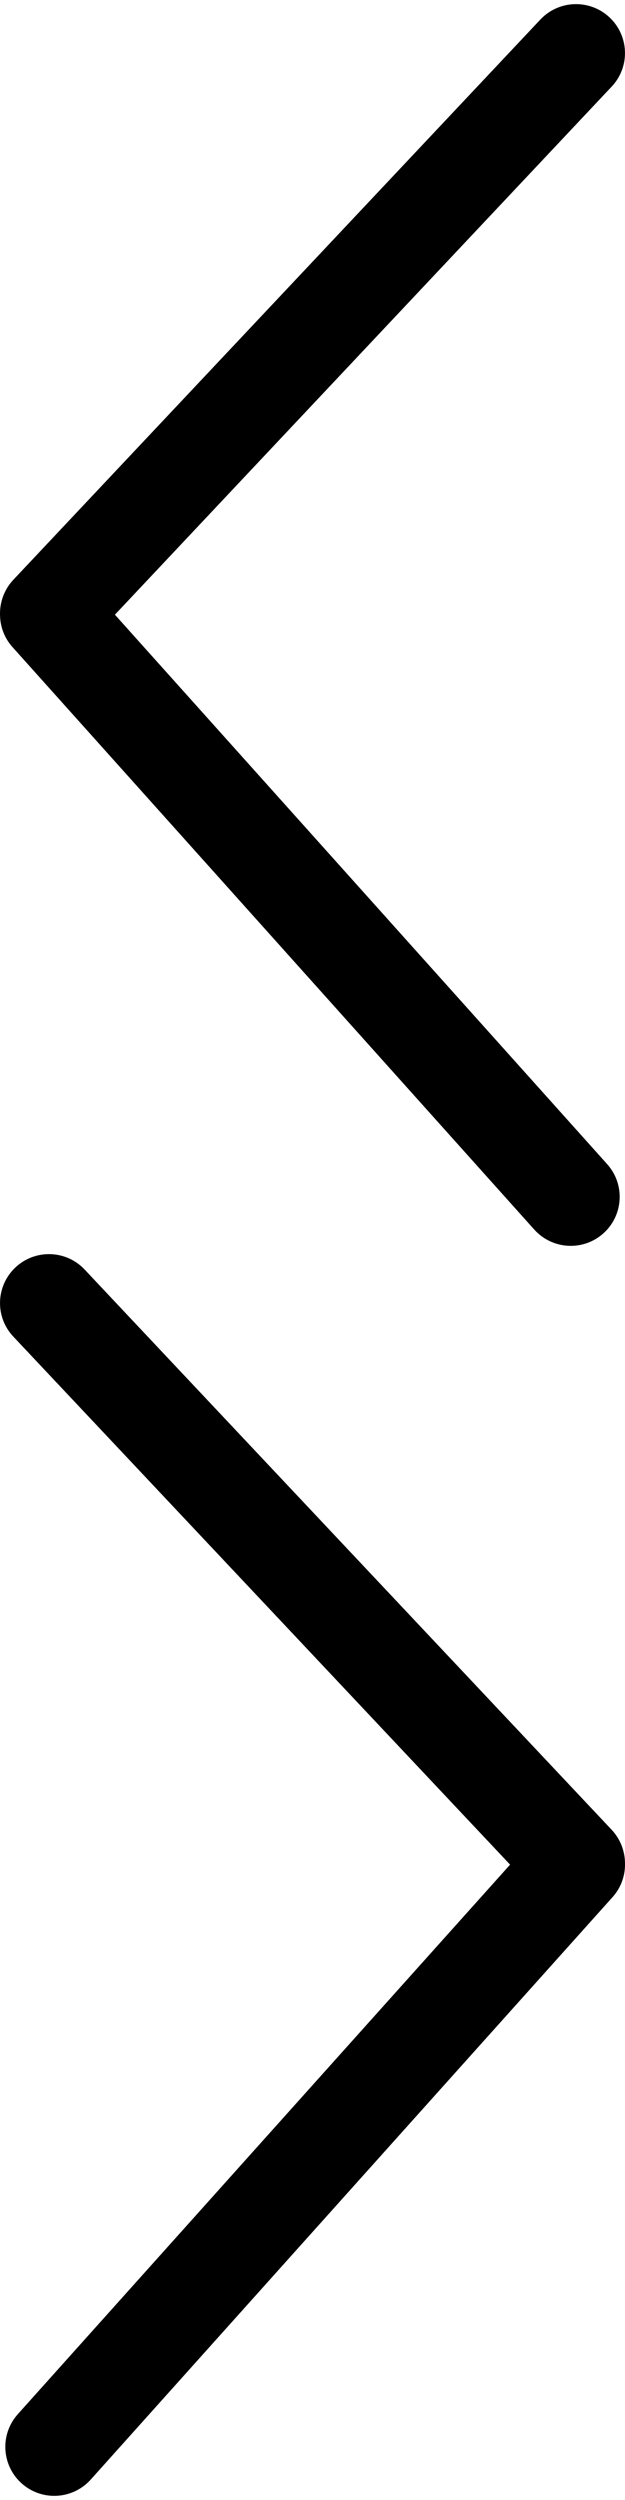 <?xml version="1.0"?>
<!--Icons from directory ""-->
<svg xmlns="http://www.w3.org/2000/svg" width="14" height="56" viewBox="0 0 14 56"><svg xmlns:xlink="http://www.w3.org/1999/xlink" id="mood-icon-a" xml:space="preserve" height="28" viewBox="0 0 13.885 27.586" width="14" version="1.1" y="0" x="0px" enable-background="new 0 0 13.885 27.586"><path d="m0.001 13.506v-0.009c0.01-0.254 0.106-0.506 0.294-0.707l11.71-12.448c0.412-0.438 1.1-0.458 1.537-0.047s0.459 1.1 0.047 1.537l-11.036 11.732 10.937 12.208c0.4 0.448 0.362 1.135-0.085 1.536-0.207 0.186-0.467 0.278-0.726 0.278-0.298 0-0.595-0.123-0.81-0.362l-11.592-12.941c-0.182-0.203-0.272-0.455-0.276-0.708-0.002-0.022 0-0.046 0-0.069z"/></svg><svg xmlns:xlink="http://www.w3.org/1999/xlink" id="mood-icon-b" xml:space="preserve" height="28" viewBox="0 0 13.885 27.586" width="14" version="1.1" y="28" x="0px" enable-background="new 0 0 13.885 27.586"><path d="m13.884 13.506v-0.009c-0.01-0.254-0.106-0.506-0.294-0.707l-11.71-12.448c-0.412-0.438-1.1-0.458-1.537-0.047s-0.459 1.1-0.047 1.537l11.036 11.731-10.937 12.209c-0.4 0.448-0.362 1.135 0.085 1.536 0.207 0.186 0.467 0.278 0.726 0.278 0.298 0 0.595-0.123 0.81-0.362l11.593-12.94c0.182-0.203 0.272-0.455 0.276-0.708 0.001-0.023-0.001-0.047-0.001-0.07z"/></svg></svg>
